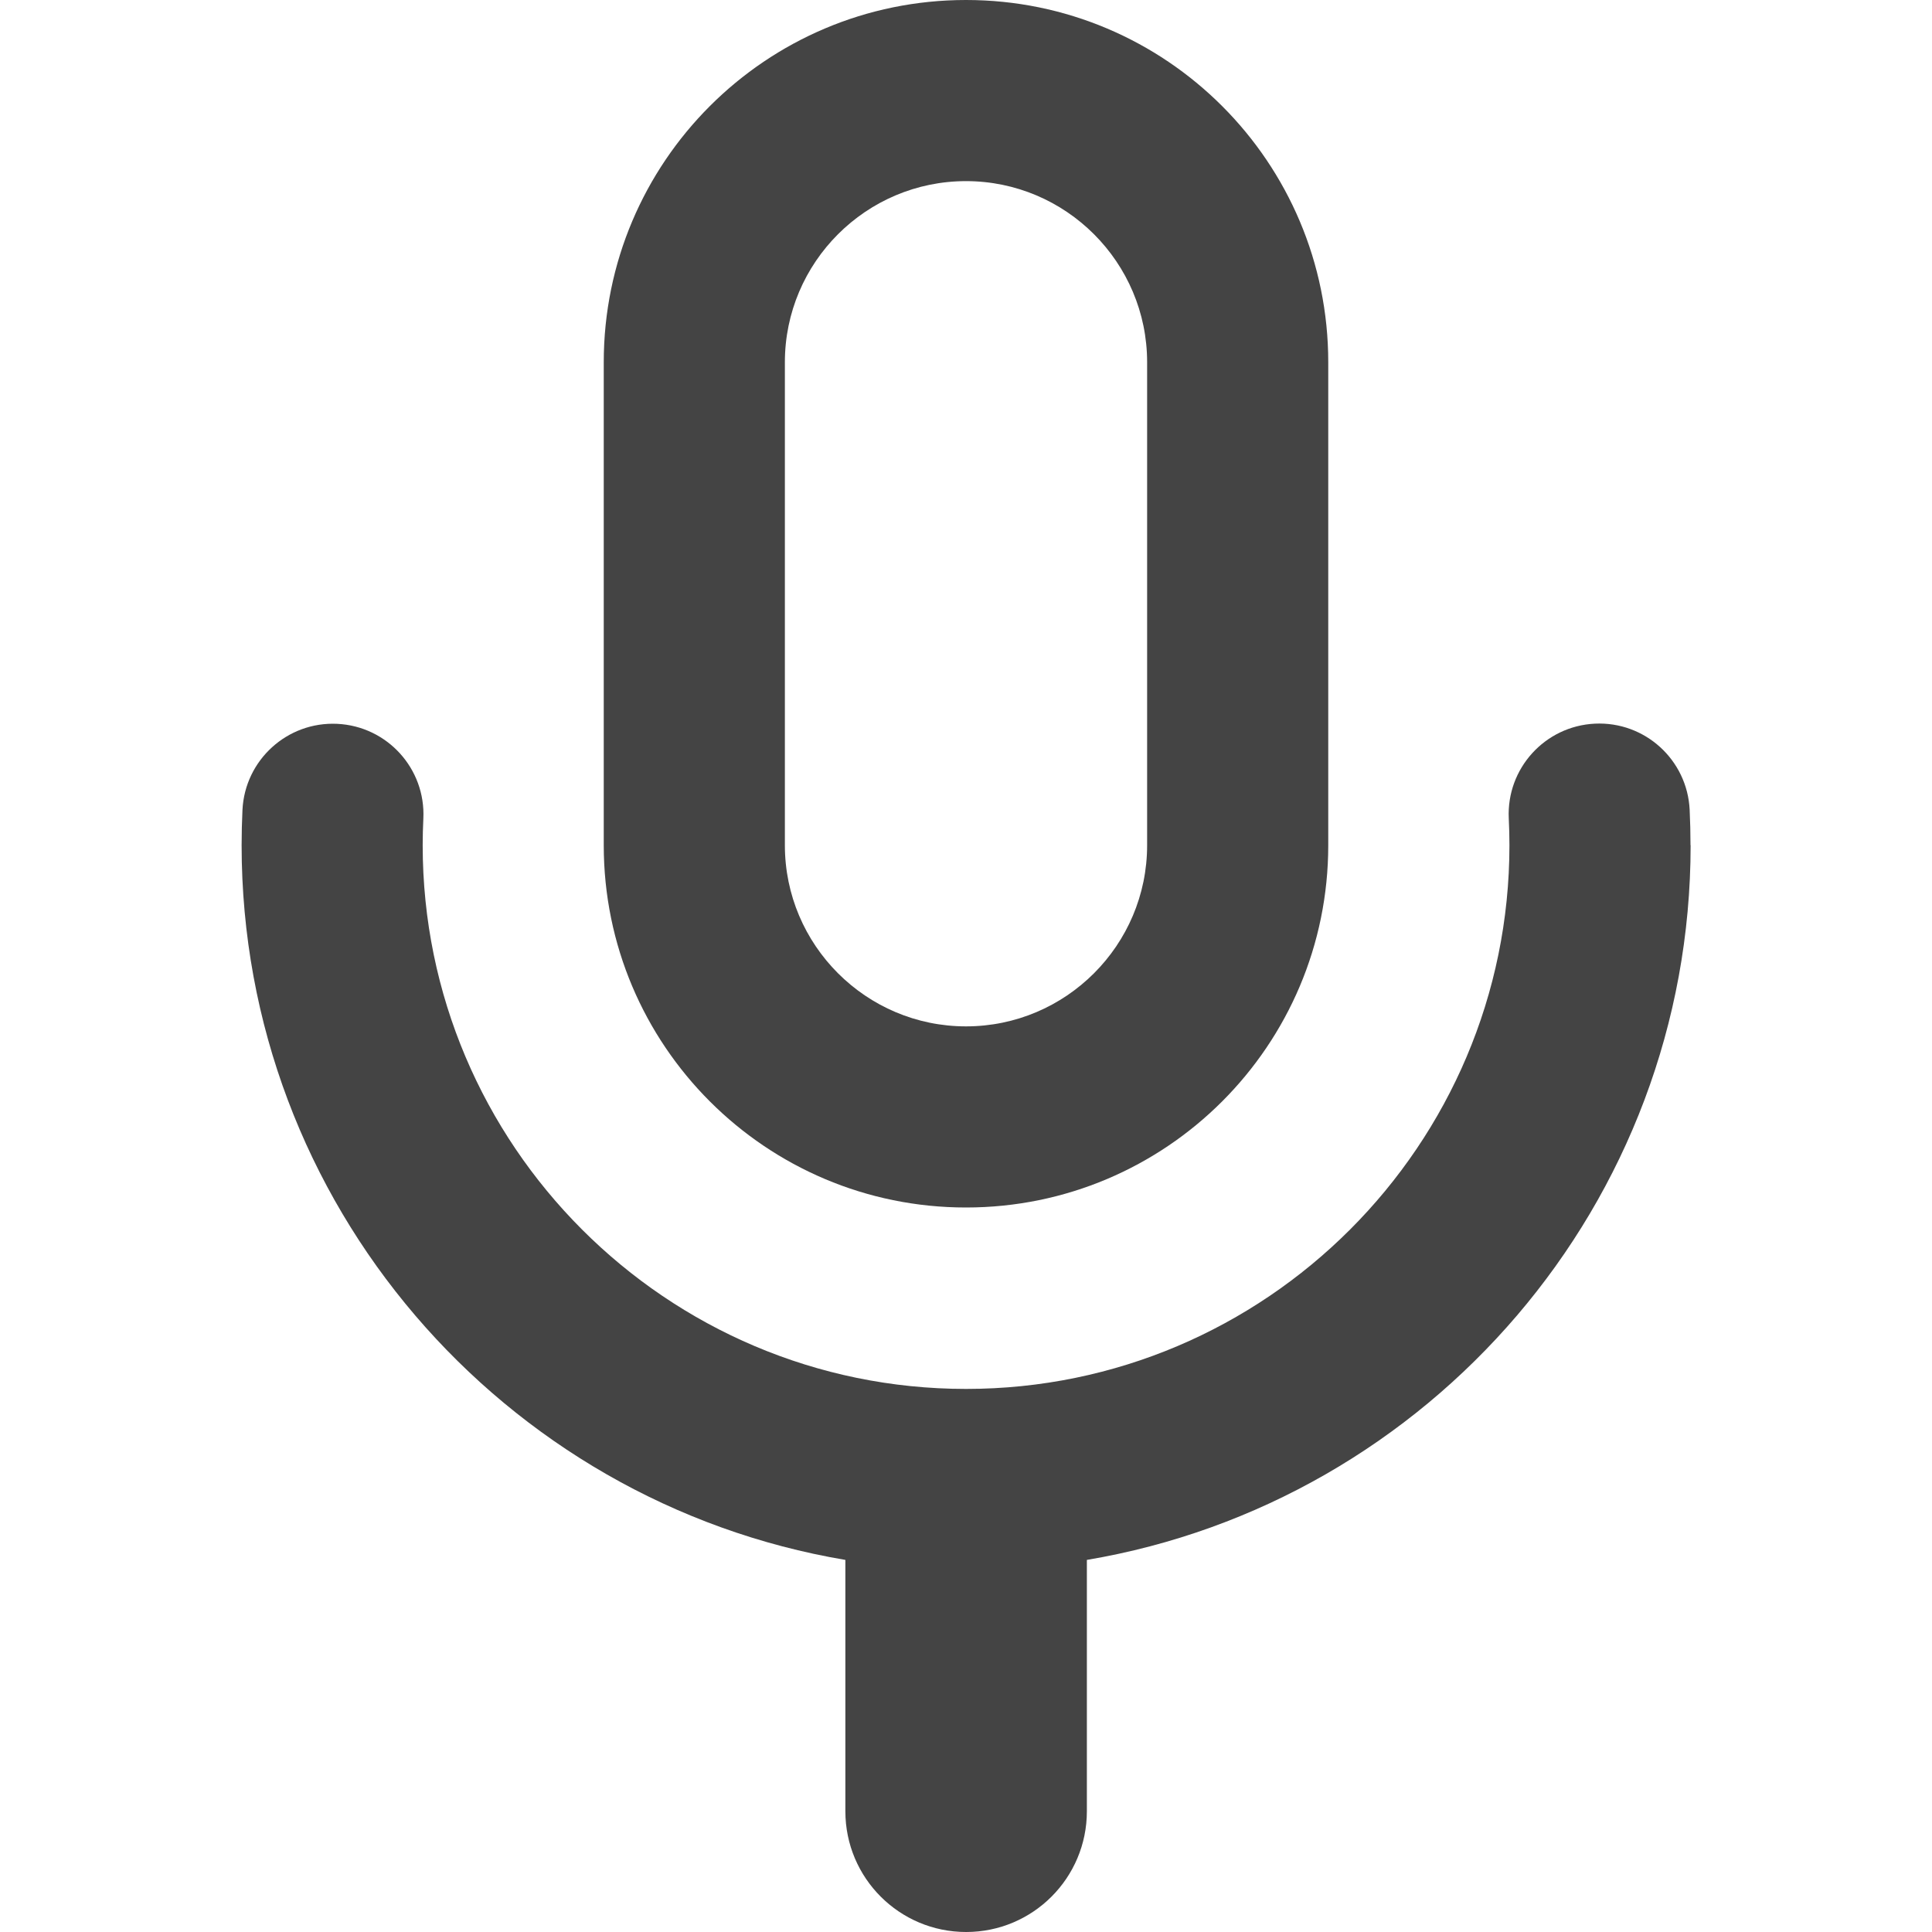 <?xml version="1.0" encoding="utf-8"?>
<!-- Generated by IcoMoon.io -->
<!DOCTYPE svg PUBLIC "-//W3C//DTD SVG 1.1//EN" "http://www.w3.org/Graphics/SVG/1.1/DTD/svg11.dtd">
<svg version="1.1" xmlns="http://www.w3.org/2000/svg" xmlns:xlink="http://www.w3.org/1999/xlink" width="32" height="32" viewBox="0 0 32 32">
<path fill="#444444" d="M28 14c0-0.196-0.005-0.393-0.014-0.588-0.040-0.827-0.742-1.466-1.57-1.426-0.827 0.040-1.466 0.743-1.426 1.571 0.007 0.146 0.011 0.296 0.011 0.443 0 4.965-4.037 9.005-9 9.005s-9-4.040-9-9.005c0-0.147 0.004-0.295 0.011-0.441 0.040-0.828-0.599-1.53-1.426-1.57s-1.53 0.599-1.57 1.426c-0.009 0.194-0.014 0.39-0.014 0.585 0 5.938 4.332 10.882 10 11.837v4.163c0 1.105 0.895 2 2 2s2-0.895 2-2v-4.163c5.668-0.955 10-5.899 10-11.838z"></path>
<path fill="#444444" d="M16 3c1.654 0 3 1.346 3 3v8c0 1.654-1.346 3-3 3s-3-1.346-3-3v-8c0-1.654 1.346-3 3-3zM16 0c-3.314 0-6 2.686-6 6v8c0 3.314 2.686 6 6 6s6-2.686 6-6v-8c0-3.314-2.686-6-6-6v0z"></path>
</svg>
